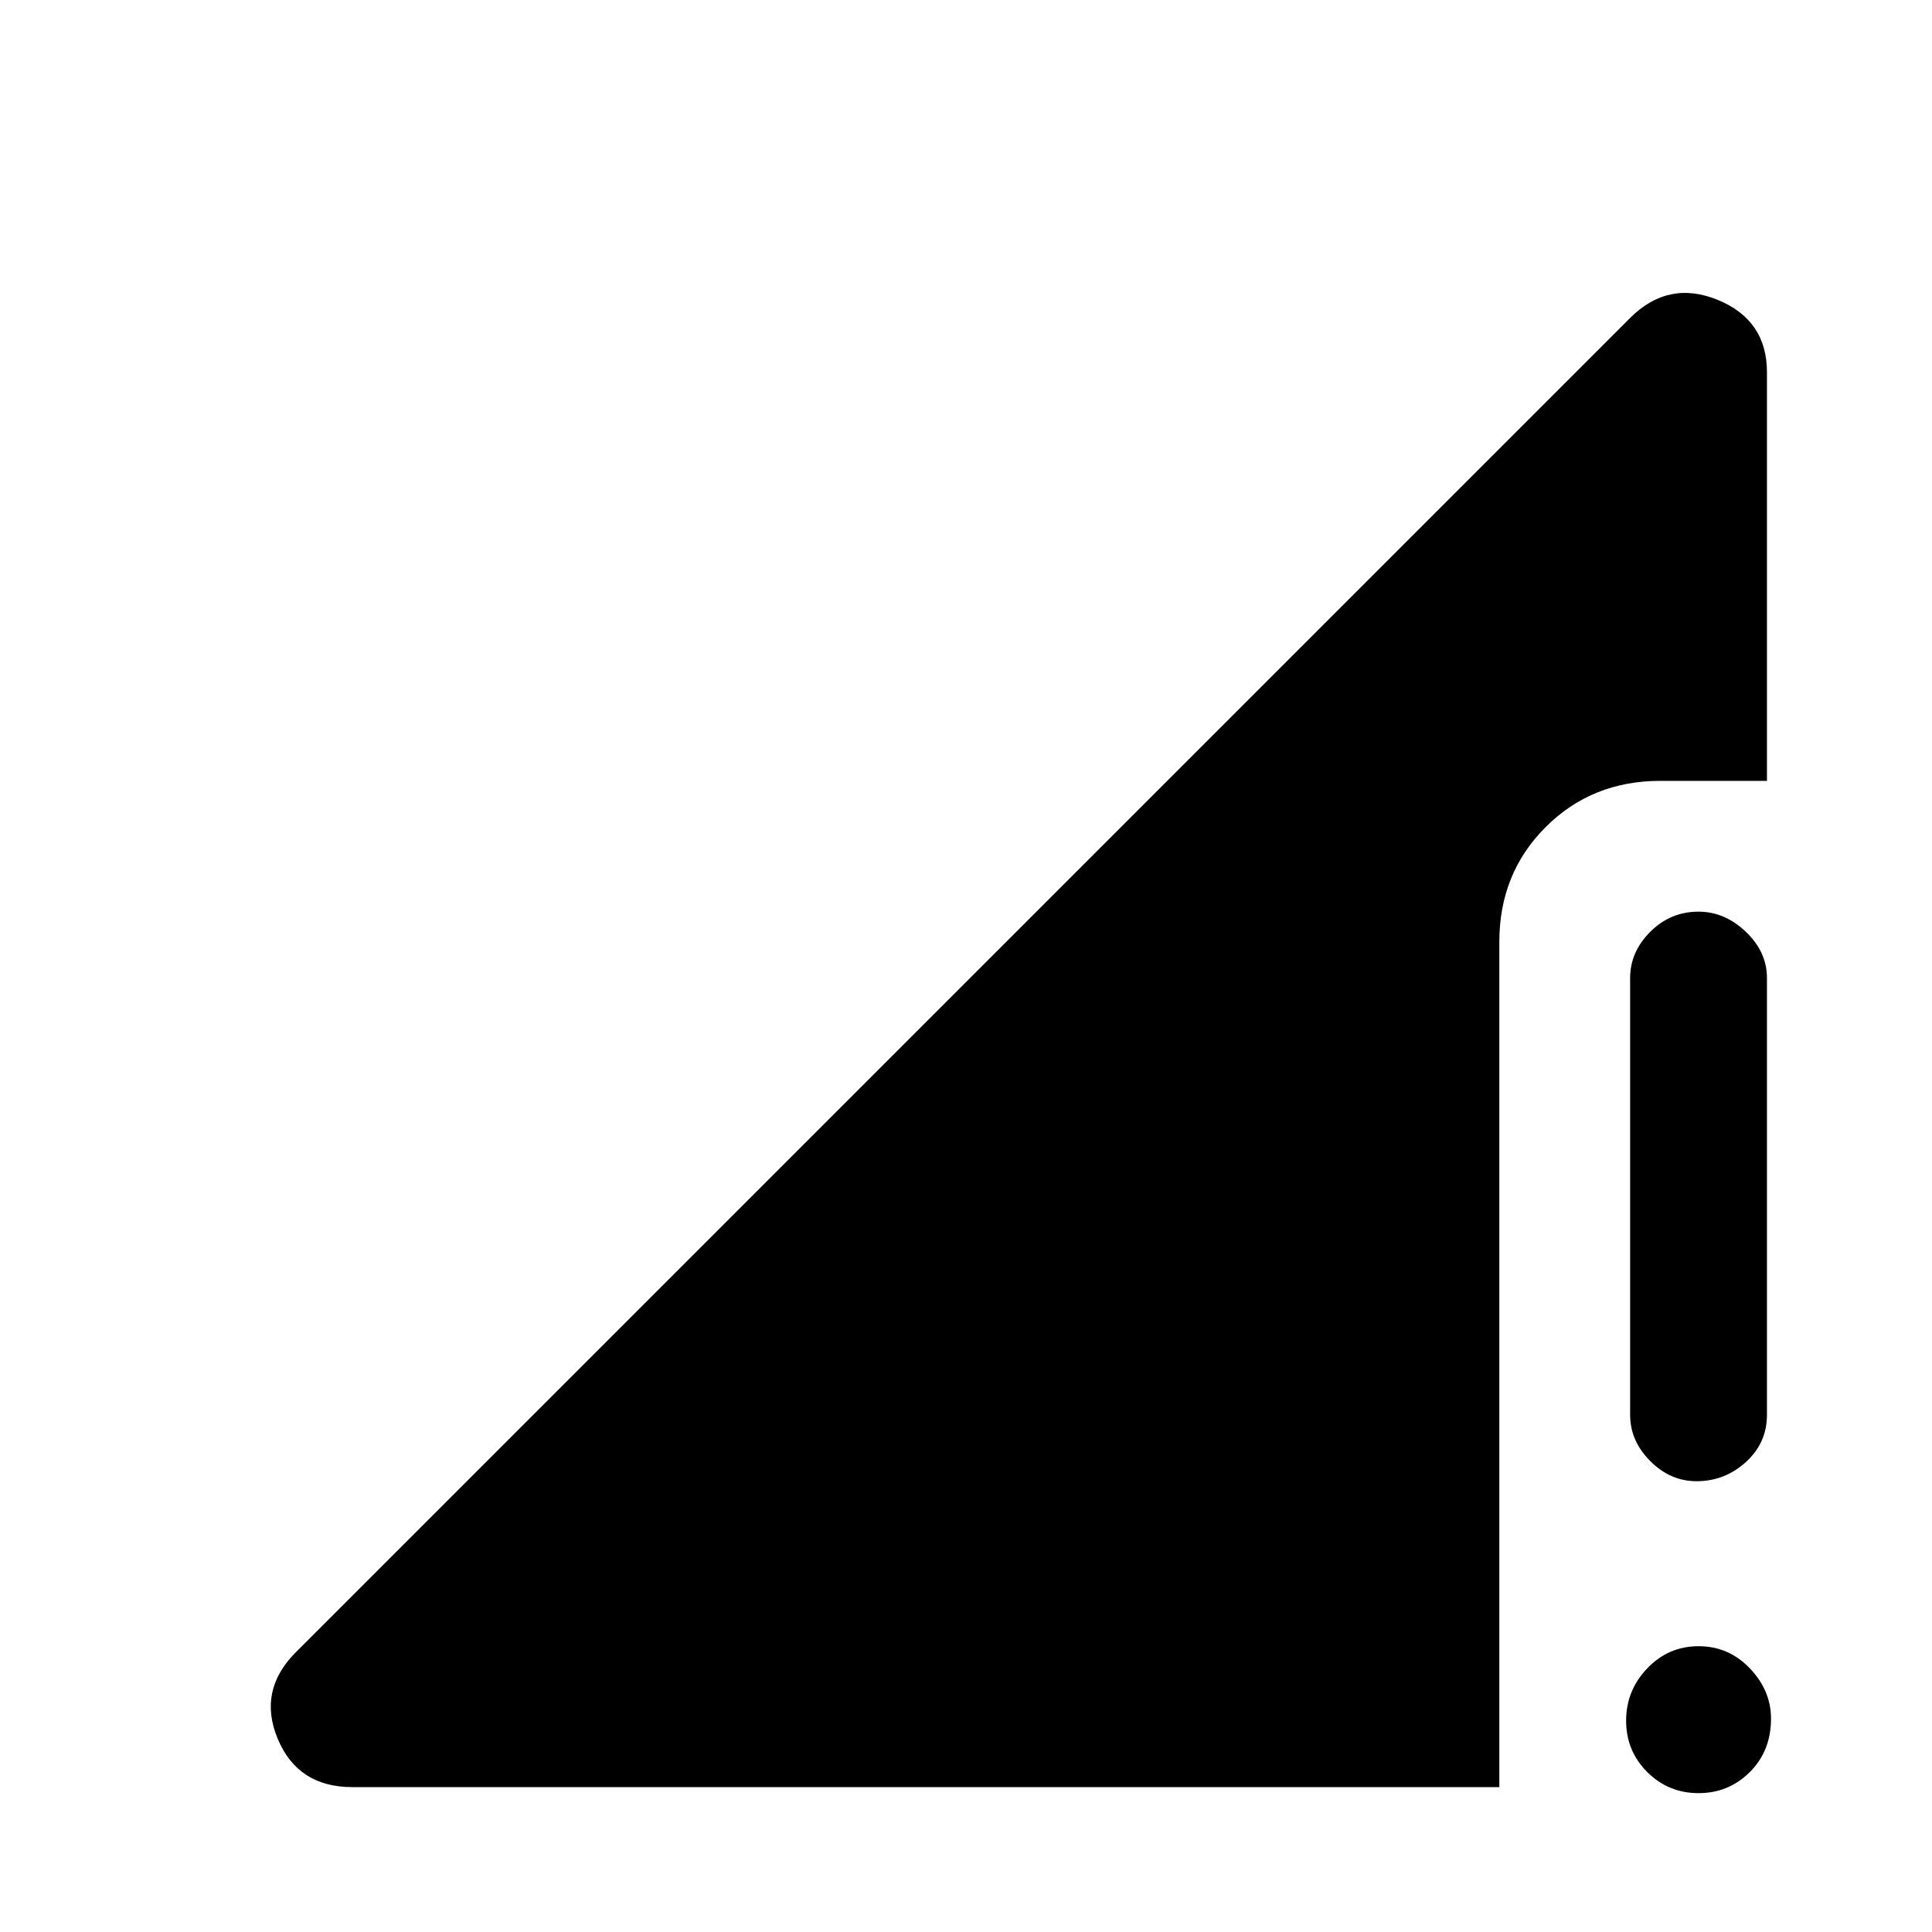<svg xmlns="http://www.w3.org/2000/svg" height="40" width="40"><path d="M35.125 30.667Q34.583 30.667 34.167 30.25Q33.75 29.833 33.75 29.292V20.25Q33.75 19.708 34.167 19.292Q34.583 18.875 35.167 18.875Q35.708 18.875 36.146 19.292Q36.583 19.708 36.583 20.25V29.292Q36.583 29.875 36.146 30.271Q35.708 30.667 35.125 30.667ZM35.167 37.125Q34.542 37.125 34.104 36.688Q33.667 36.25 33.667 35.625Q33.667 35 34.104 34.542Q34.542 34.083 35.167 34.083Q35.792 34.083 36.229 34.542Q36.667 35 36.667 35.583Q36.667 36.25 36.229 36.688Q35.792 37.125 35.167 37.125ZM7.292 37Q6.167 37 5.75 36Q5.333 35 6.125 34.208L33.75 6.583Q34.542 5.792 35.562 6.208Q36.583 6.625 36.583 7.708V16.167H34.375Q32.958 16.167 32 17.125Q31.042 18.083 31.042 19.5V37Z"/></svg>